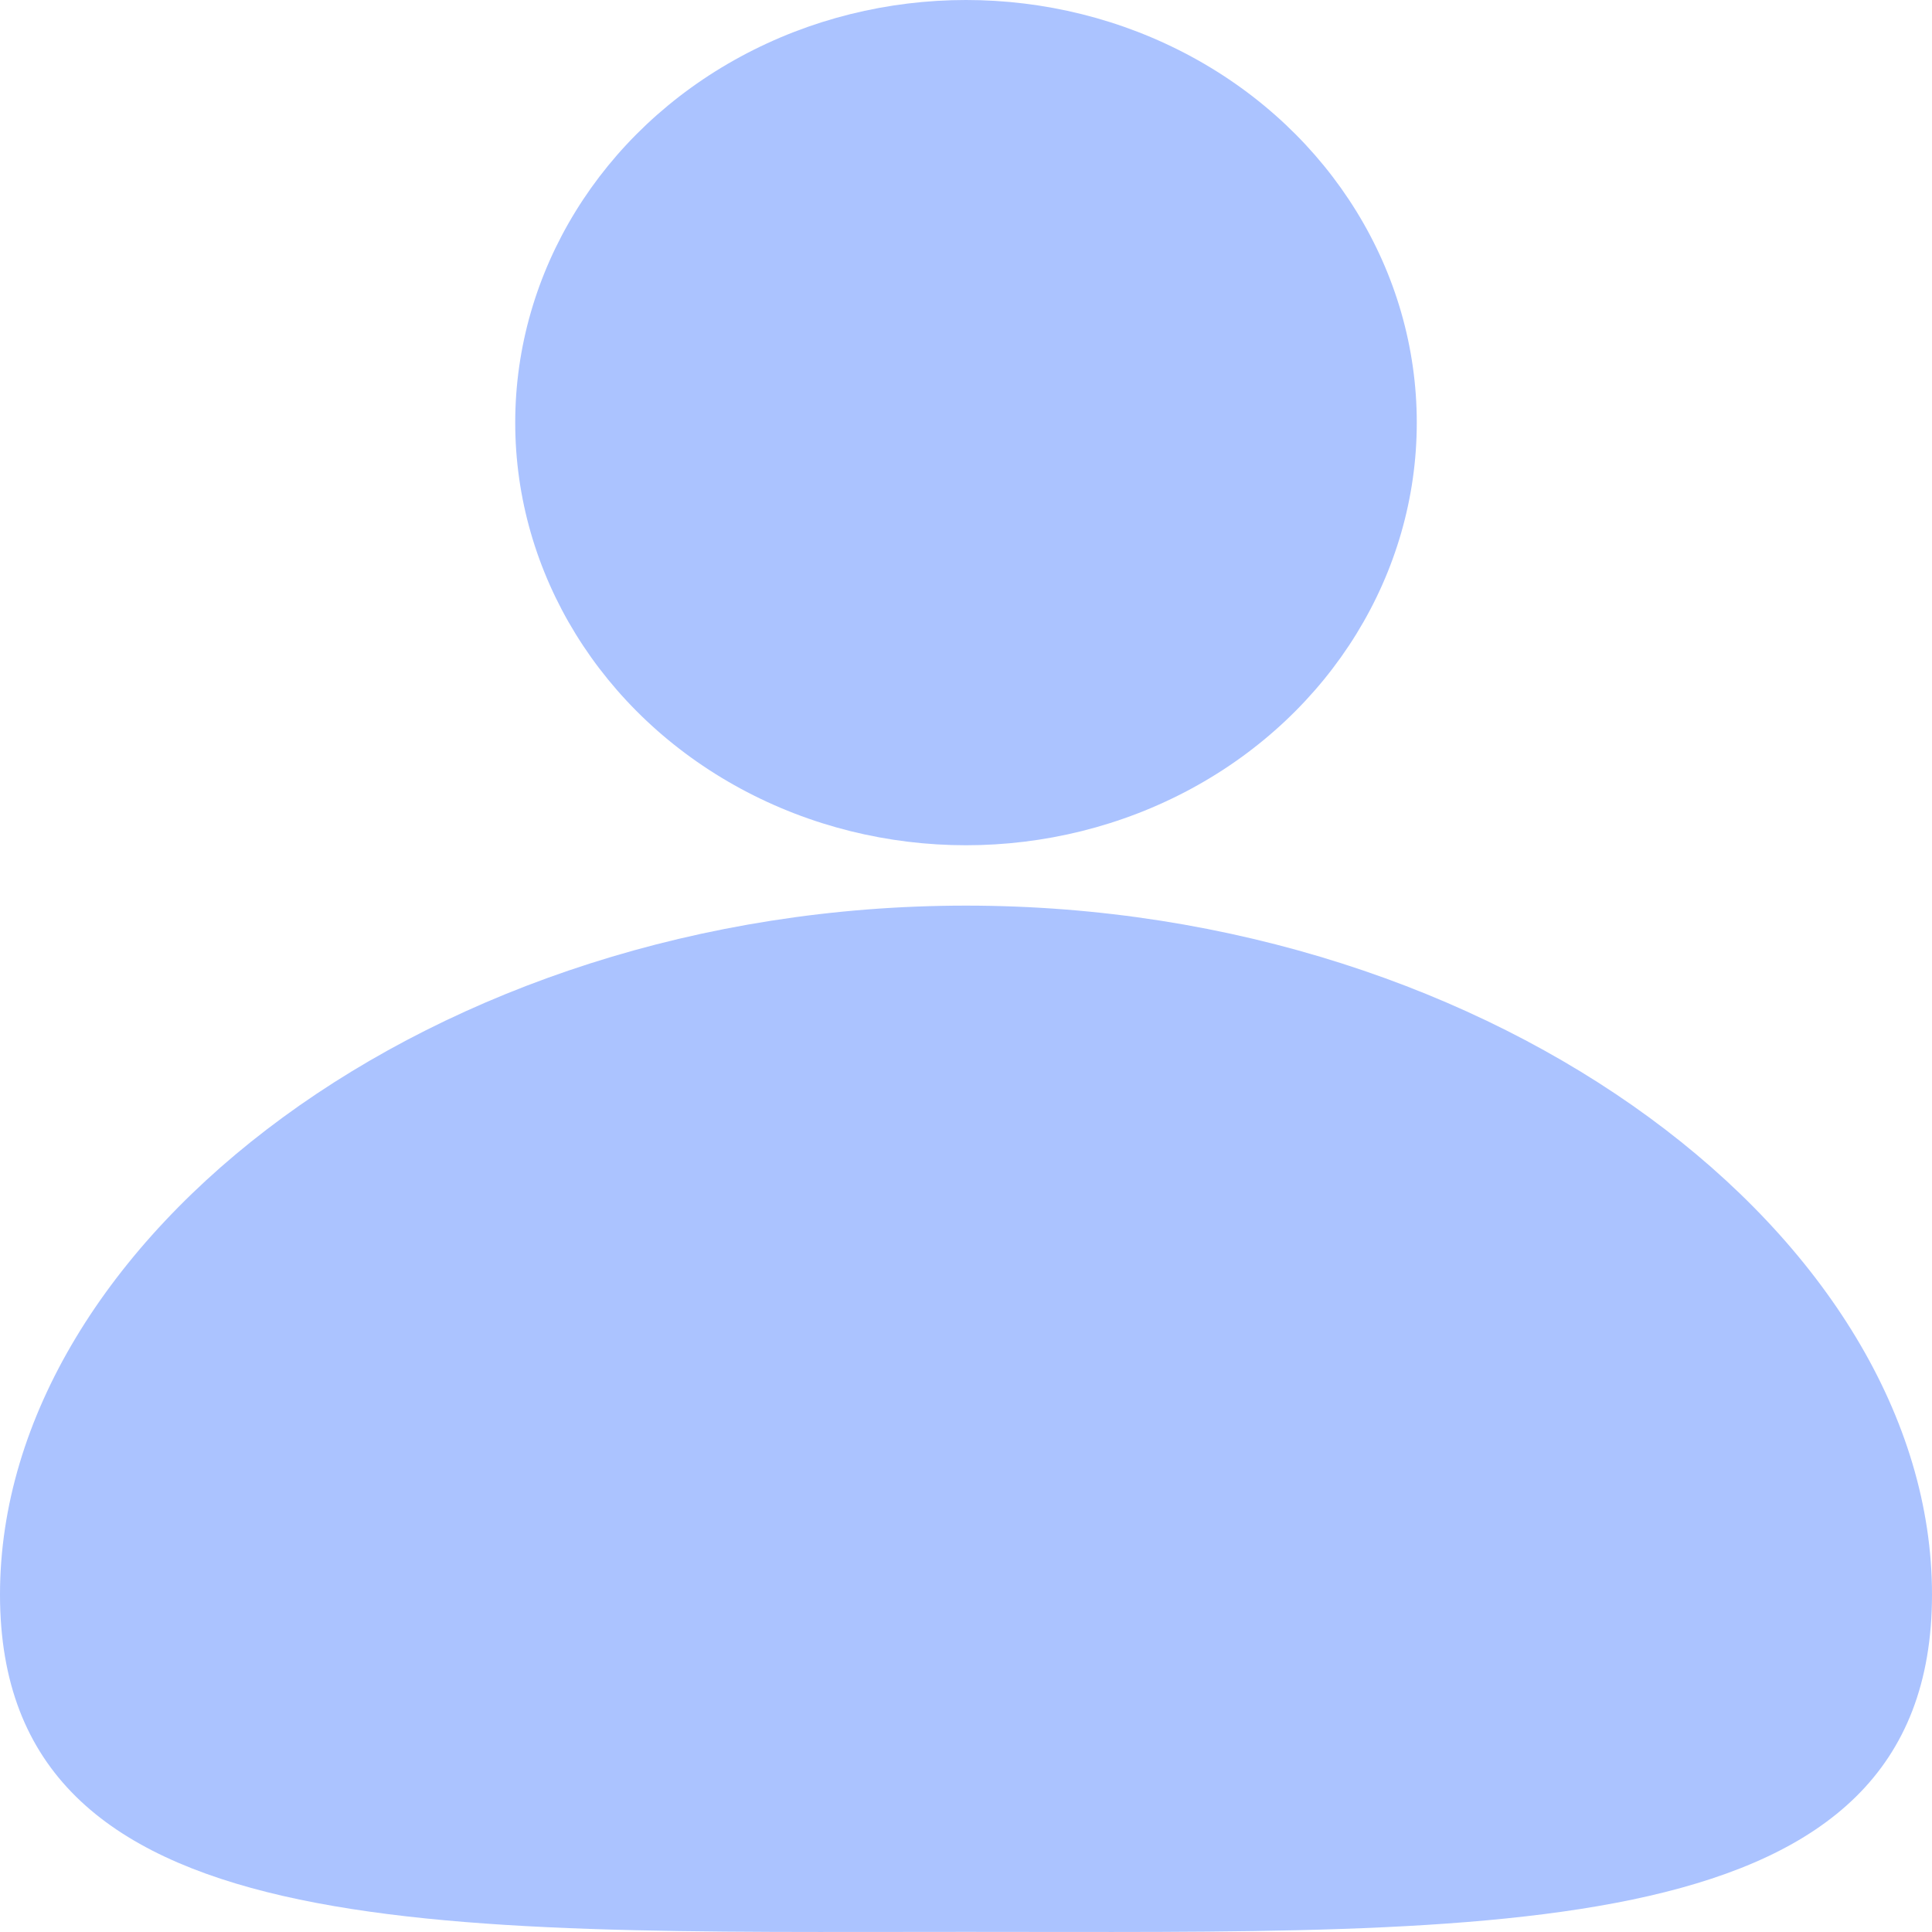 <svg width="28" height="28" viewBox="0 0 28 28" fill="none" xmlns="http://www.w3.org/2000/svg">
<path d="M28 23.109C28 28.239 21.732 27.998 14 27.998C6.268 27.998 0 28.239 0 23.109C0 17.979 6.268 13.125 14 13.125C21.732 13.125 28 17.979 28 23.109Z" fill="#ABC3FF"/>
<ellipse cx="14" cy="6.125" rx="6.533" ry="6.125" fill="#ABC3FF"/>
</svg>
